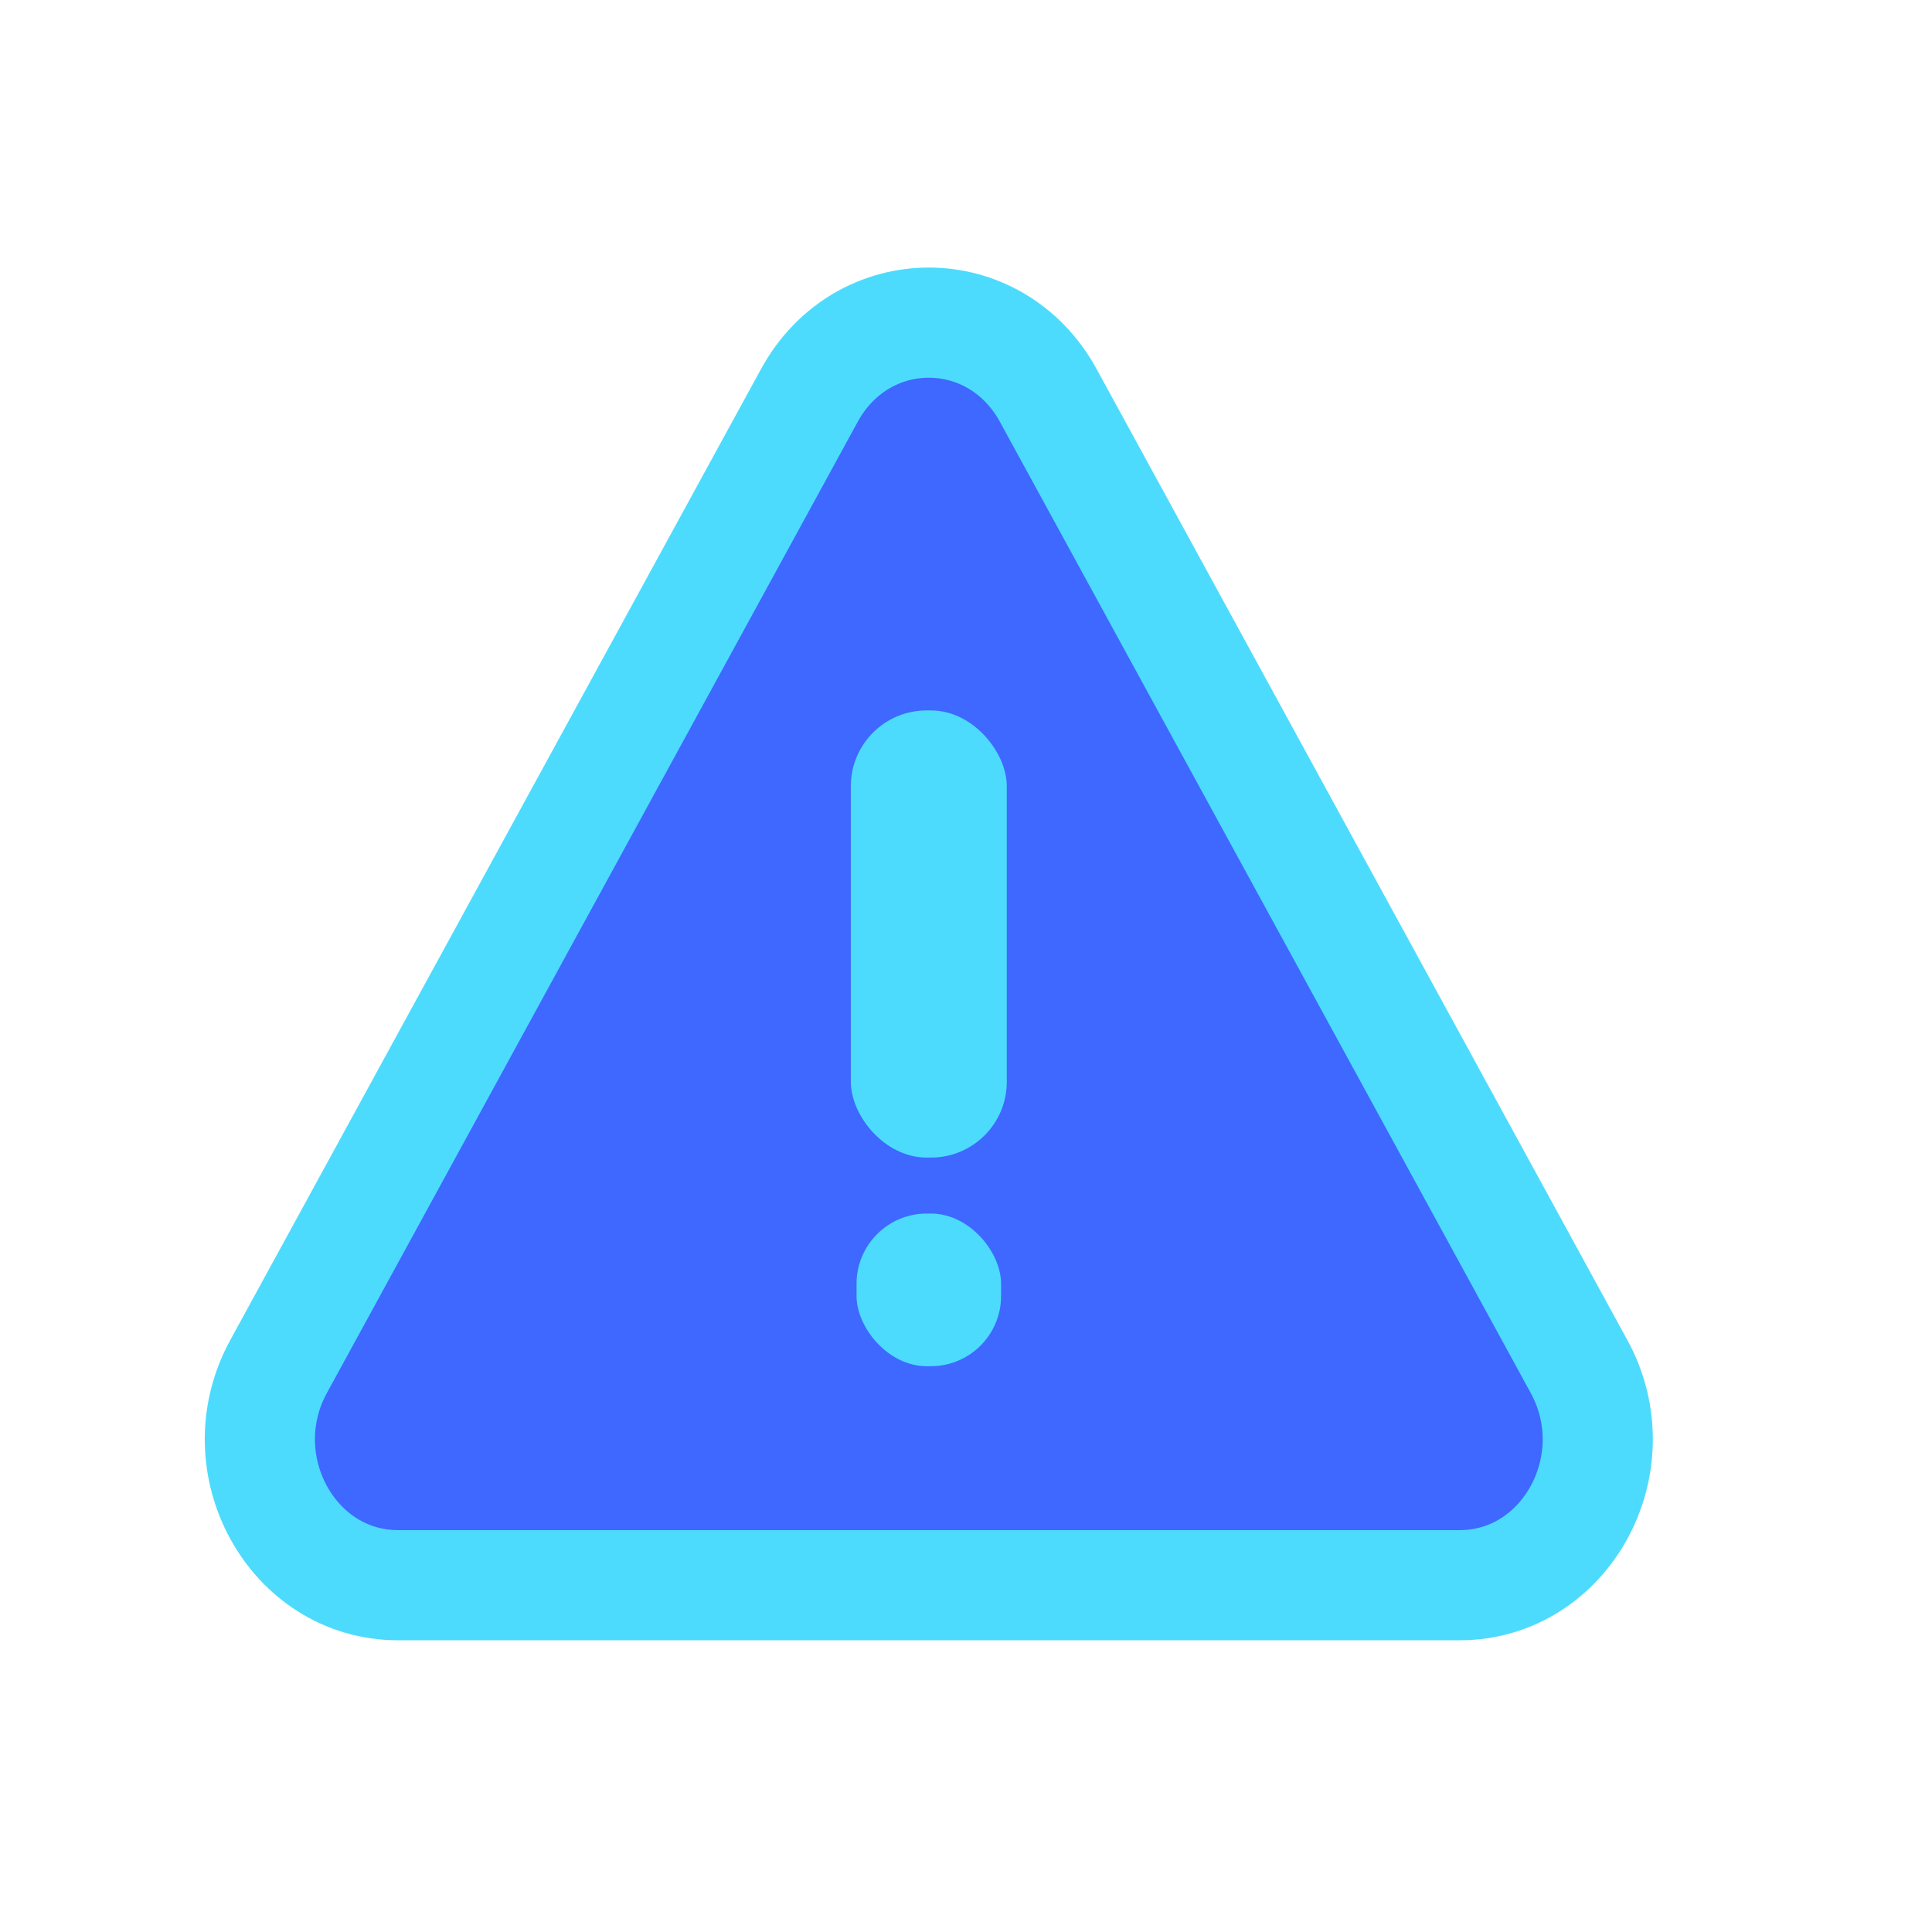 <svg id="Capa_1" data-name="Capa 1" xmlns="http://www.w3.org/2000/svg" viewBox="0 0 4000 4000"><defs><style>.cls-1{fill:#3e68ff;stroke:#4cdbfd;stroke-miterlimit:10;stroke-width:228.08px;}.cls-2{fill:#4cdbfd;}</style></defs><path class="cls-1" d="M576.7,2829.39C466.75,3030.55,604.19,3282,824.09,3282H3021.91c219.9,0,357.34-251.45,247.39-452.61L2719.85,1824.13,2170.39,818.87c-109.95-201.16-384.83-201.16-494.78,0L1126.15,1824.13Z"/><rect class="cls-2" x="1761.55" y="1470.86" width="322.9" height="925.78" rx="156.84"/><rect class="cls-2" x="1773.39" y="2512.53" width="299.21" height="316.06" rx="145.33"/></svg>